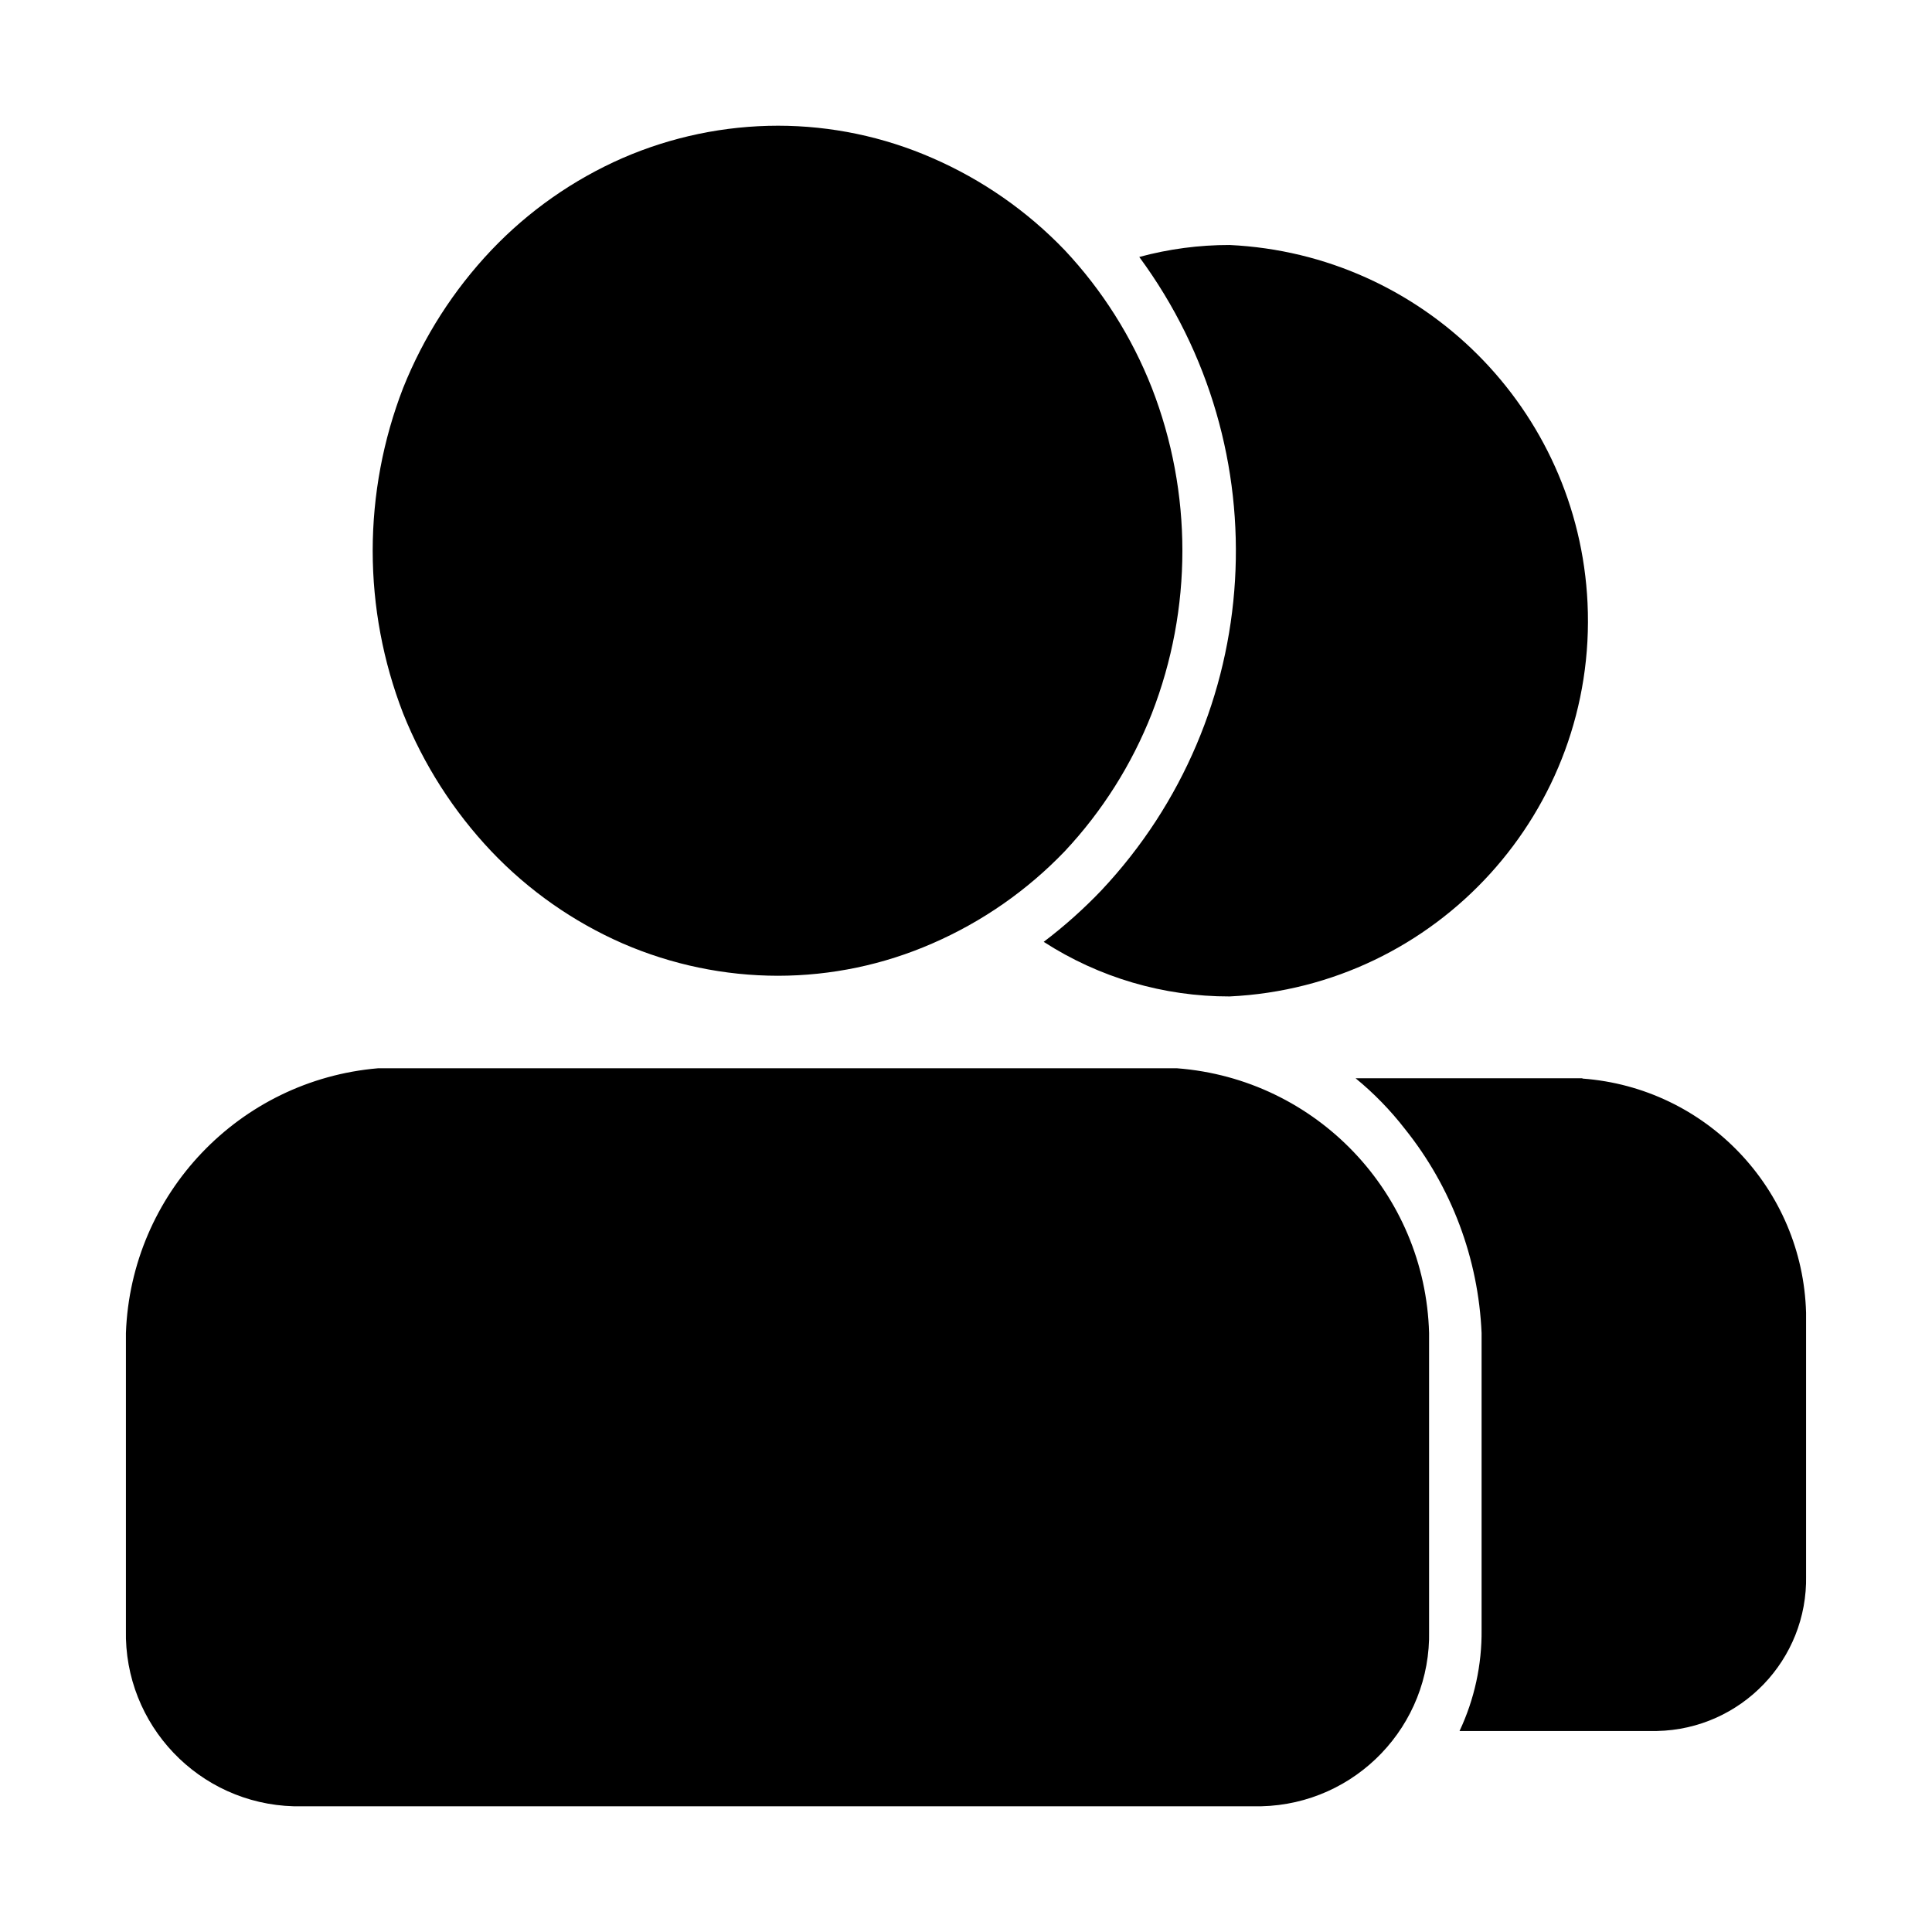 <?xml version="1.0" standalone="no"?><!DOCTYPE svg PUBLIC "-//W3C//DTD SVG 1.1//EN" "http://www.w3.org/Graphics/SVG/1.1/DTD/svg11.dtd"><svg t="1585296686115" class="icon" viewBox="0 0 1024 1024" version="1.1" xmlns="http://www.w3.org/2000/svg" p-id="4357" xmlns:xlink="http://www.w3.org/1999/xlink" width="200" height="200"><defs><style type="text/css"></style></defs><path d="M583.799 471.871c-9.457 9.915-19.697 19.052-30.614 27.327 29.358 18.954 63.573 29.006 98.515 28.941 109.983-5.2 194.93-98.574 189.726-208.558-4.858-102.704-87.019-184.87-189.726-189.726-16.163-0.017-32.265 2.115-47.864 6.344 75.211 102.061 66.779 243.28-20.036 335.669l0 0L583.799 471.871zM838.708 571.498 718.486 571.498c9.702 7.946 18.48 16.964 26.158 26.882 24.704 30.808 38.931 68.69 40.628 108.142l0 157.344c0.19 18.518-3.805 36.839-11.686 53.599l104.636 0c44.563-0.909 79.946-37.77 79.042-82.333-0.007-0.07-0.007-0.139-0.007-0.209L957.257 695.78c-1.82-65.66-53.042-119.288-118.55-124.117l0 0L838.707 571.498zM197.534 291.986c0.02 29.469 5.496 58.68 16.143 86.158 10.83 27.091 26.694 51.887 46.751 73.077 19.71 20.737 43.367 37.332 69.572 48.813 25.994 11.29 54.034 17.125 82.372 17.143 28.161-0.018 56.018-5.854 81.814-17.143 26.382-11.463 50.216-28.056 70.129-48.813 19.886-21.214 35.56-46.013 46.193-73.077 21.578-55.489 21.578-117.049 0-172.539-10.633-27.047-26.307-51.828-46.193-73.022-19.914-20.756-43.747-37.348-70.129-48.812-25.798-11.288-53.653-17.125-81.814-17.142-28.338 0.017-56.378 5.852-82.372 17.142-26.205 11.48-49.862 28.075-69.572 48.812-20.056 21.169-35.92 45.947-46.751 73.022-10.639 27.481-16.109 56.689-16.143 86.158l0 0L197.534 291.986zM623.871 566.211 200.319 566.211c-73.58 6.307-130.895 66.511-133.579 140.312l0 157.344c-1.121 50.368 38.686 92.167 89.05 93.504l512.602 0c50.304-1.121 90.178-42.81 89.057-93.117 0-0.129 0-0.258-0.007-0.387l0-157.344c-2.031-74.073-59.693-134.64-133.579-140.312l0 0L623.871 566.211z" p-id="4358"></path></svg>